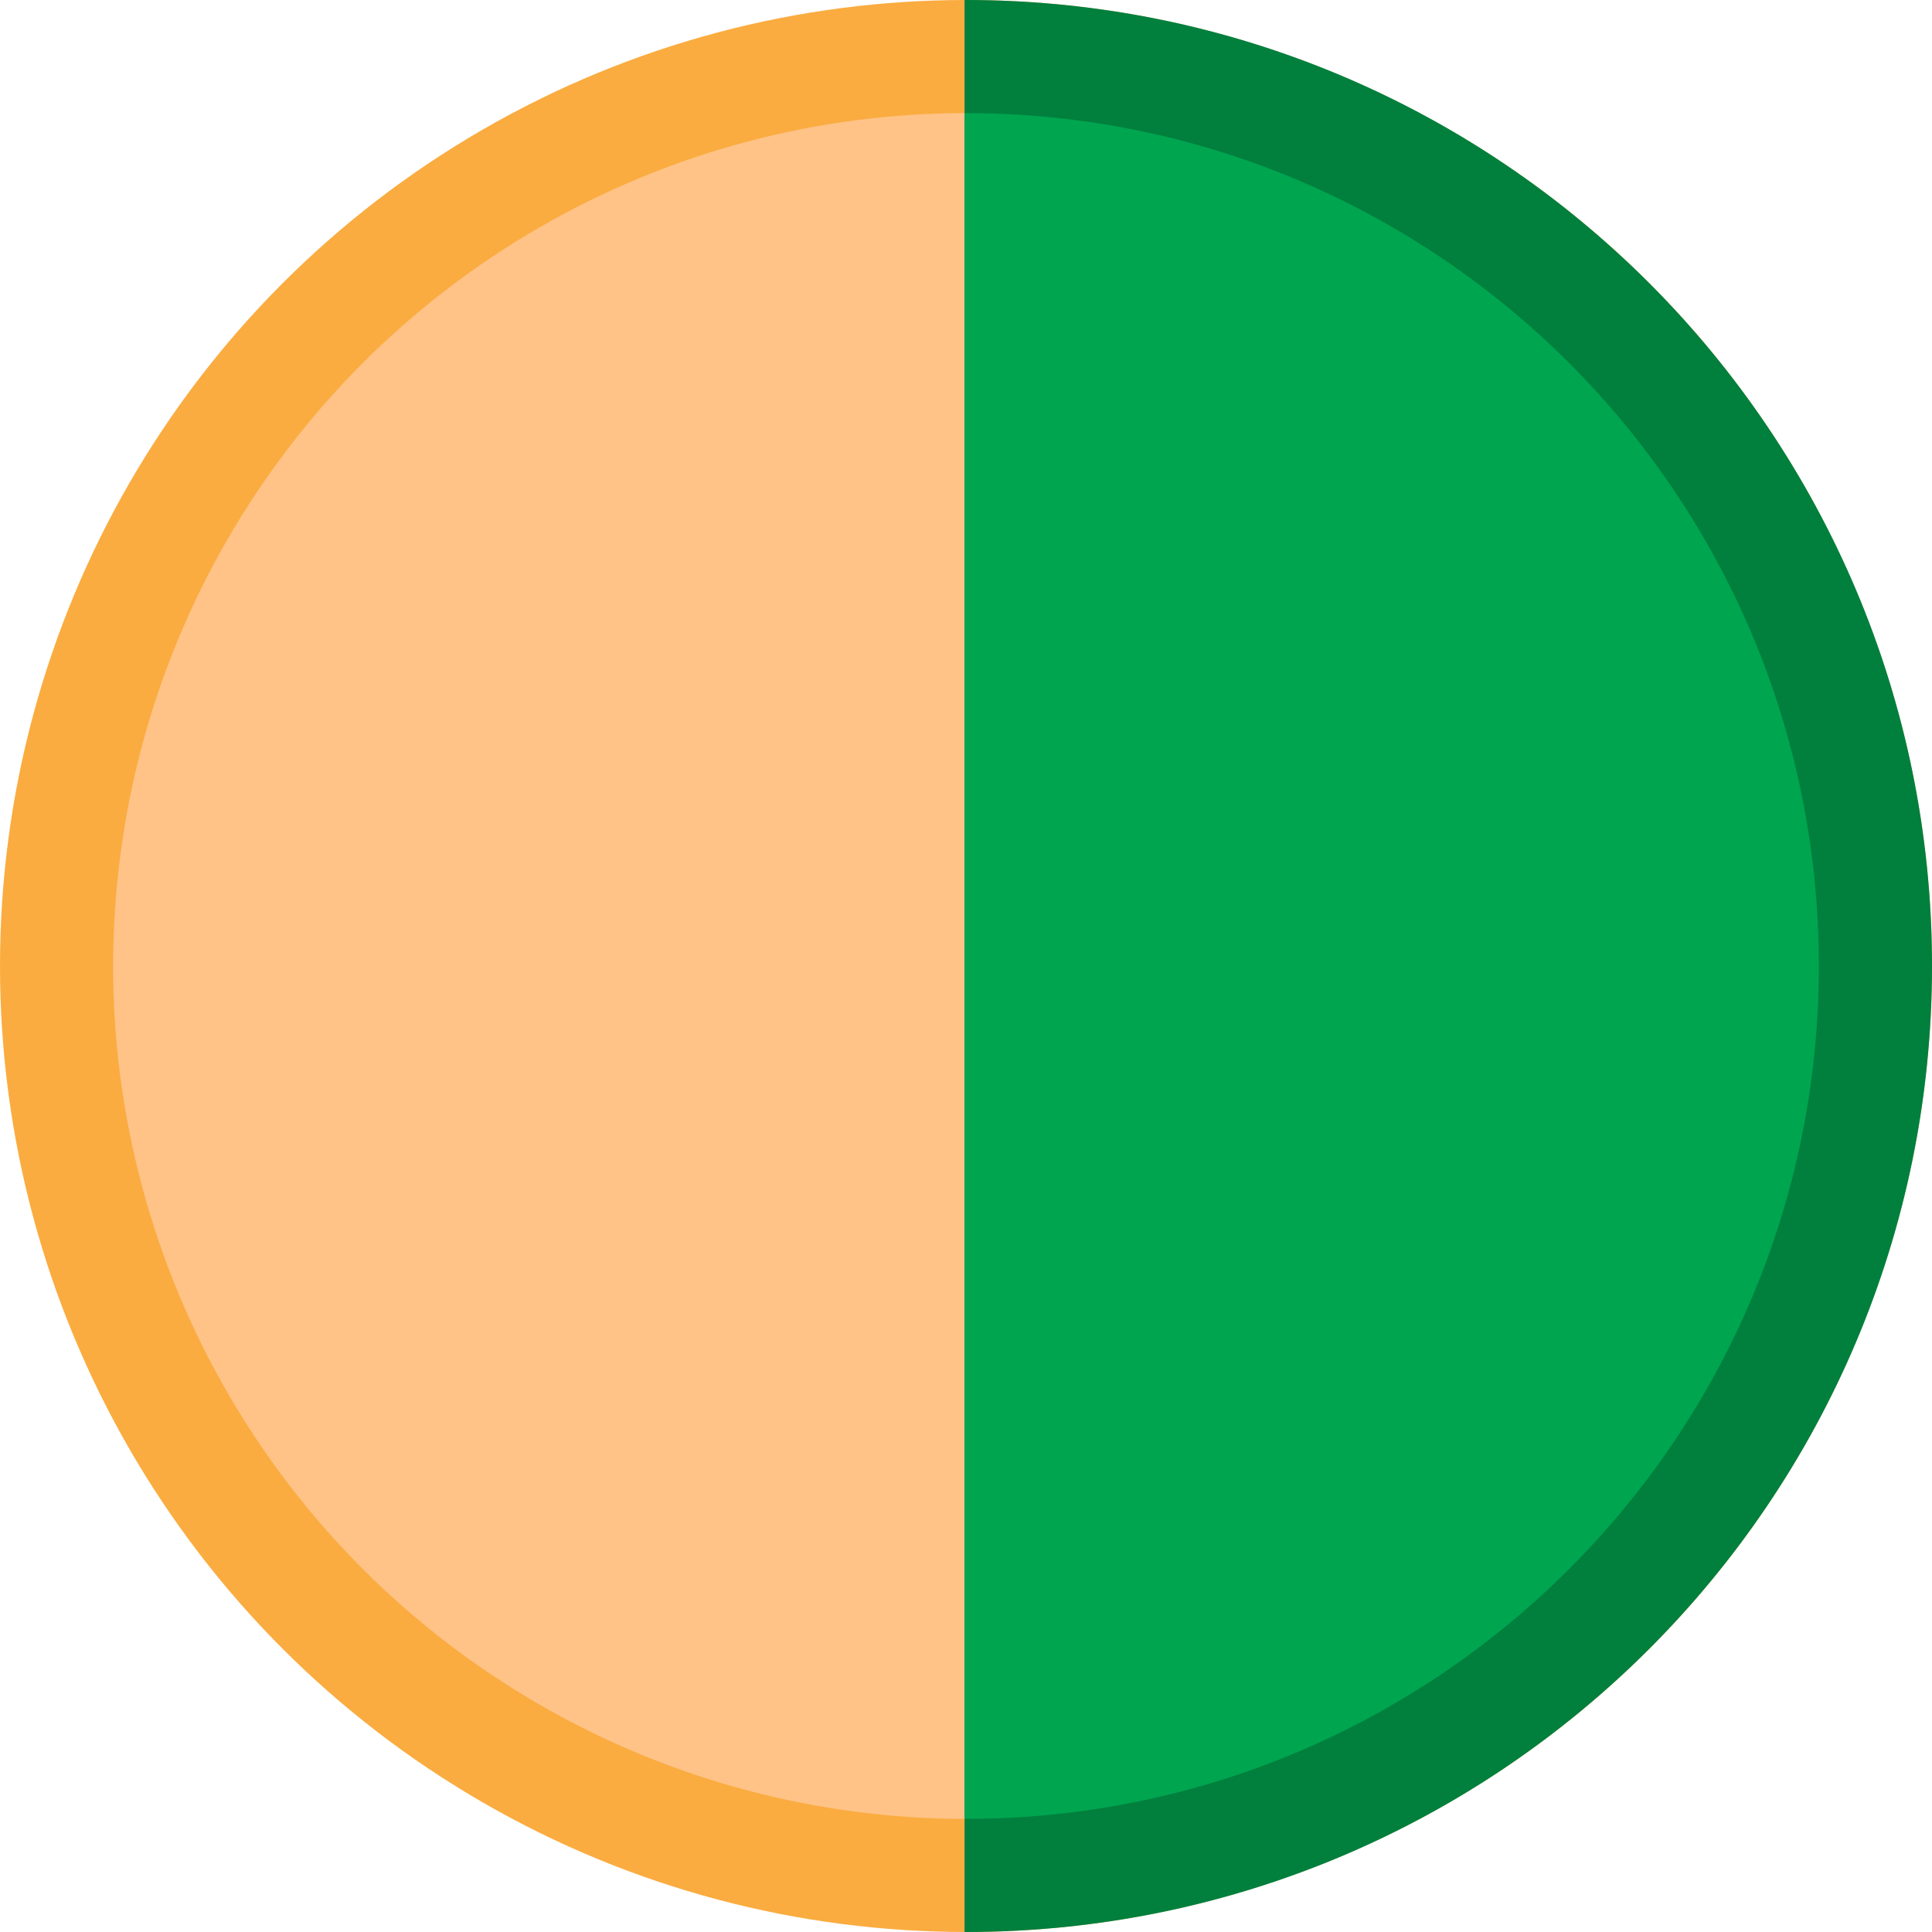 <?xml version="1.0" encoding="utf-8"?>
<!-- Generator: Adobe Illustrator 16.0.0, SVG Export Plug-In . SVG Version: 6.00 Build 0)  -->
<!DOCTYPE svg PUBLIC "-//W3C//DTD SVG 1.1//EN" "http://www.w3.org/Graphics/SVG/1.1/DTD/svg11.dtd">
<svg version="1.1" id="Layer_1" xmlns="http://www.w3.org/2000/svg" xmlns:xlink="http://www.w3.org/1999/xlink" x="0px" y="0px"
	 width="1000px" height="1000px" viewBox="0 0 1000 1000" enable-background="new 0 0 1000 1000" xml:space="preserve">
<circle fill="#FAAC40" cx="500" cy="500" r="500"/>
<circle fill="#FFC388" cx="500" cy="500" r="441.451"/>
<g>
	<path fill="#007F3D" d="M499.999,0c-0.25,0-0.499,0.004-0.749,0.005v999.99c0.25,0.001,0.499,0.005,0.749,0.005
		C776.142,1000,1000,776.144,1000,500C1000,223.858,776.142,0,499.999,0z"/>
	<path fill="#00A54F" d="M499.999,58.55c-0.25,0-0.5,0.004-0.75,0.005v882.891c0.25,0.001,0.5,0.005,0.75,0.005
		c243.807,0,441.45-197.644,441.45-441.451C941.449,256.193,743.806,58.55,499.999,58.55z"/>
</g>
</svg>
